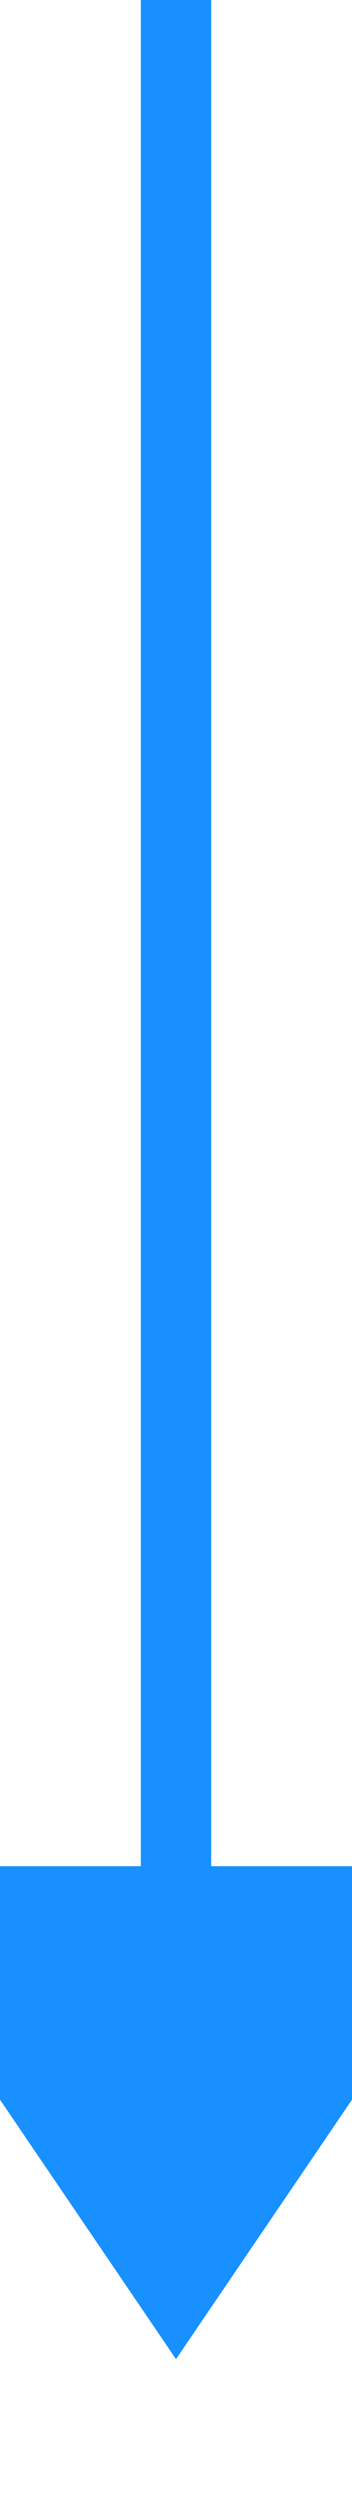 ﻿<?xml version="1.0" encoding="utf-8"?>
<svg version="1.1" xmlns:xlink="http://www.w3.org/1999/xlink" width="10px" height="71px" preserveAspectRatio="xMidYMin meet" viewBox="357 769 8 71" xmlns="http://www.w3.org/2000/svg">
  <path d="M 361 769  L 361 824  " stroke-width="2" stroke-dasharray="0" stroke="rgba(24, 144, 255, 1)" fill="none" class="stroke" />
  <path d="M 351.5 822  L 361 836  L 370.5 822  L 351.5 822  Z " fill-rule="nonzero" fill="rgba(24, 144, 255, 1)" stroke="none" class="fill" />
</svg>